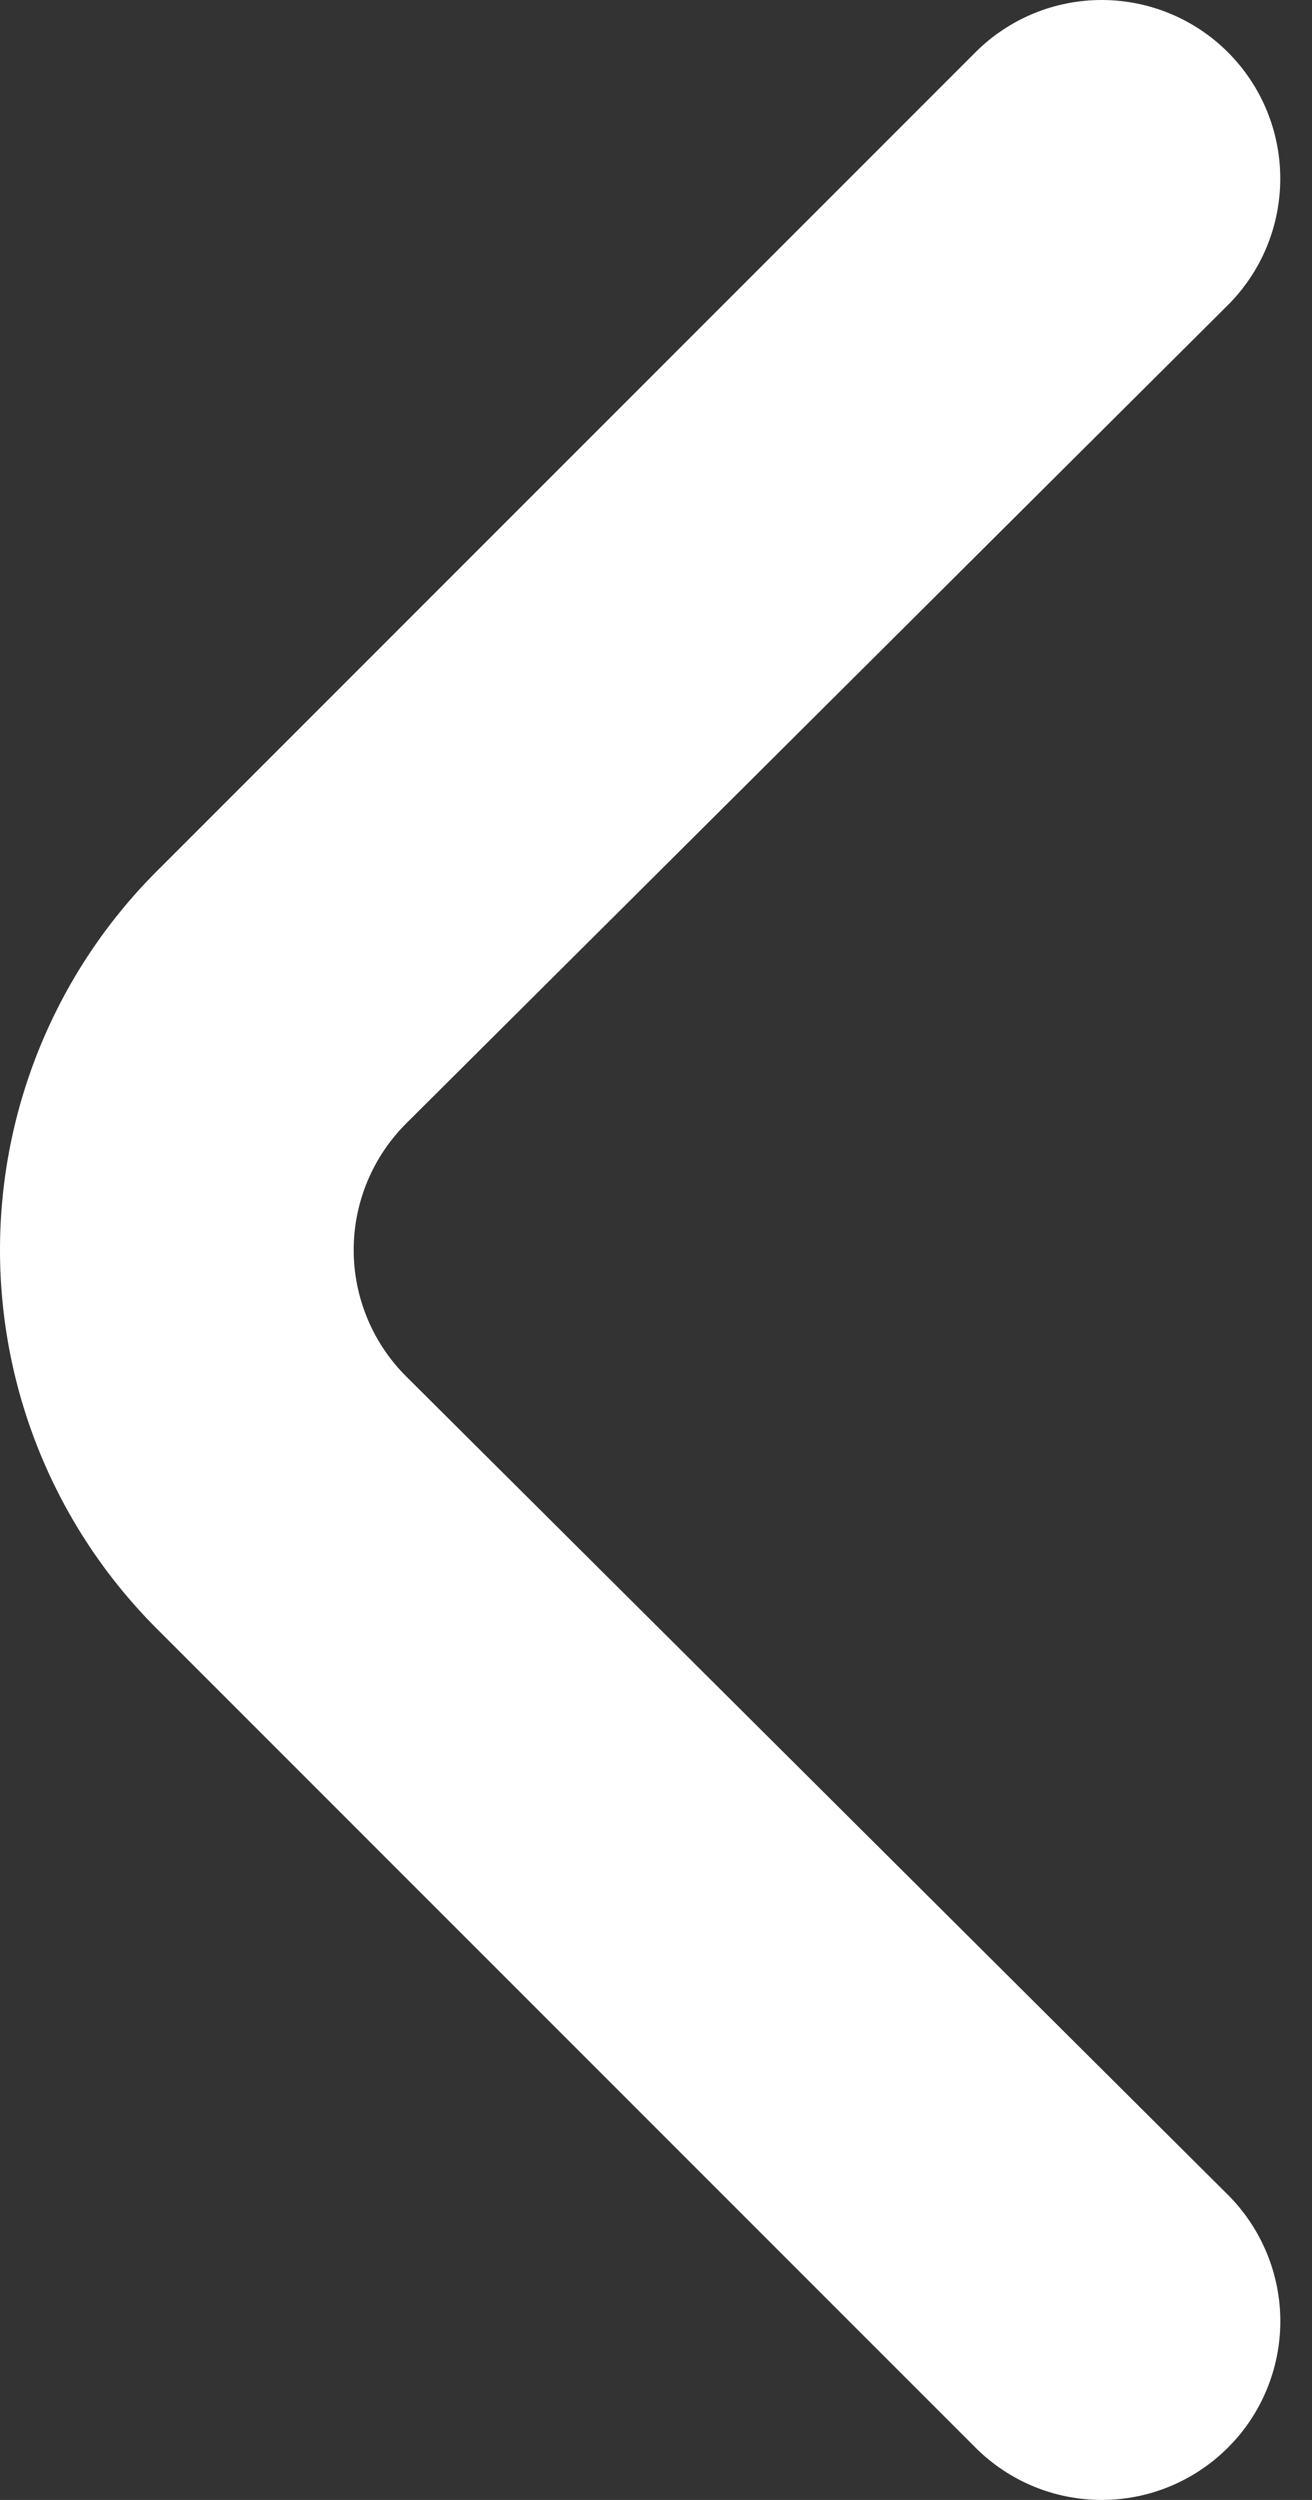 <svg width="21" height="40" viewBox="0 0 21 40" fill="none" xmlns="http://www.w3.org/2000/svg">
<rect x="0" y="0" width="21" height="40" fill="#333333" stroke="none"/>
<path d="M2.506 26.056L15.62 39.169C16.155 39.701 16.879 40 17.634 40C18.388 40 19.112 39.701 19.648 39.169C19.916 38.904 20.128 38.588 20.273 38.24C20.418 37.891 20.493 37.518 20.493 37.141C20.493 36.764 20.418 36.39 20.273 36.042C20.128 35.694 19.916 35.378 19.648 35.112L6.506 22.028C6.238 21.762 6.026 21.447 5.881 21.098C5.736 20.75 5.661 20.377 5.661 20C5.661 19.622 5.736 19.249 5.881 18.901C6.026 18.553 6.238 18.237 6.506 17.971L19.648 4.887C20.186 4.353 20.489 3.627 20.492 2.869C20.495 2.11 20.196 1.382 19.662 0.844C19.128 0.306 18.402 0.003 17.644 1.90735e-05C16.886 -0.003 16.157 0.296 15.62 0.83L2.506 13.943C0.901 15.55 -1.90735e-05 17.729 -1.90735e-05 20C-1.90735e-05 22.271 0.901 24.449 2.506 26.056Z" fill="white"/>
</svg>
